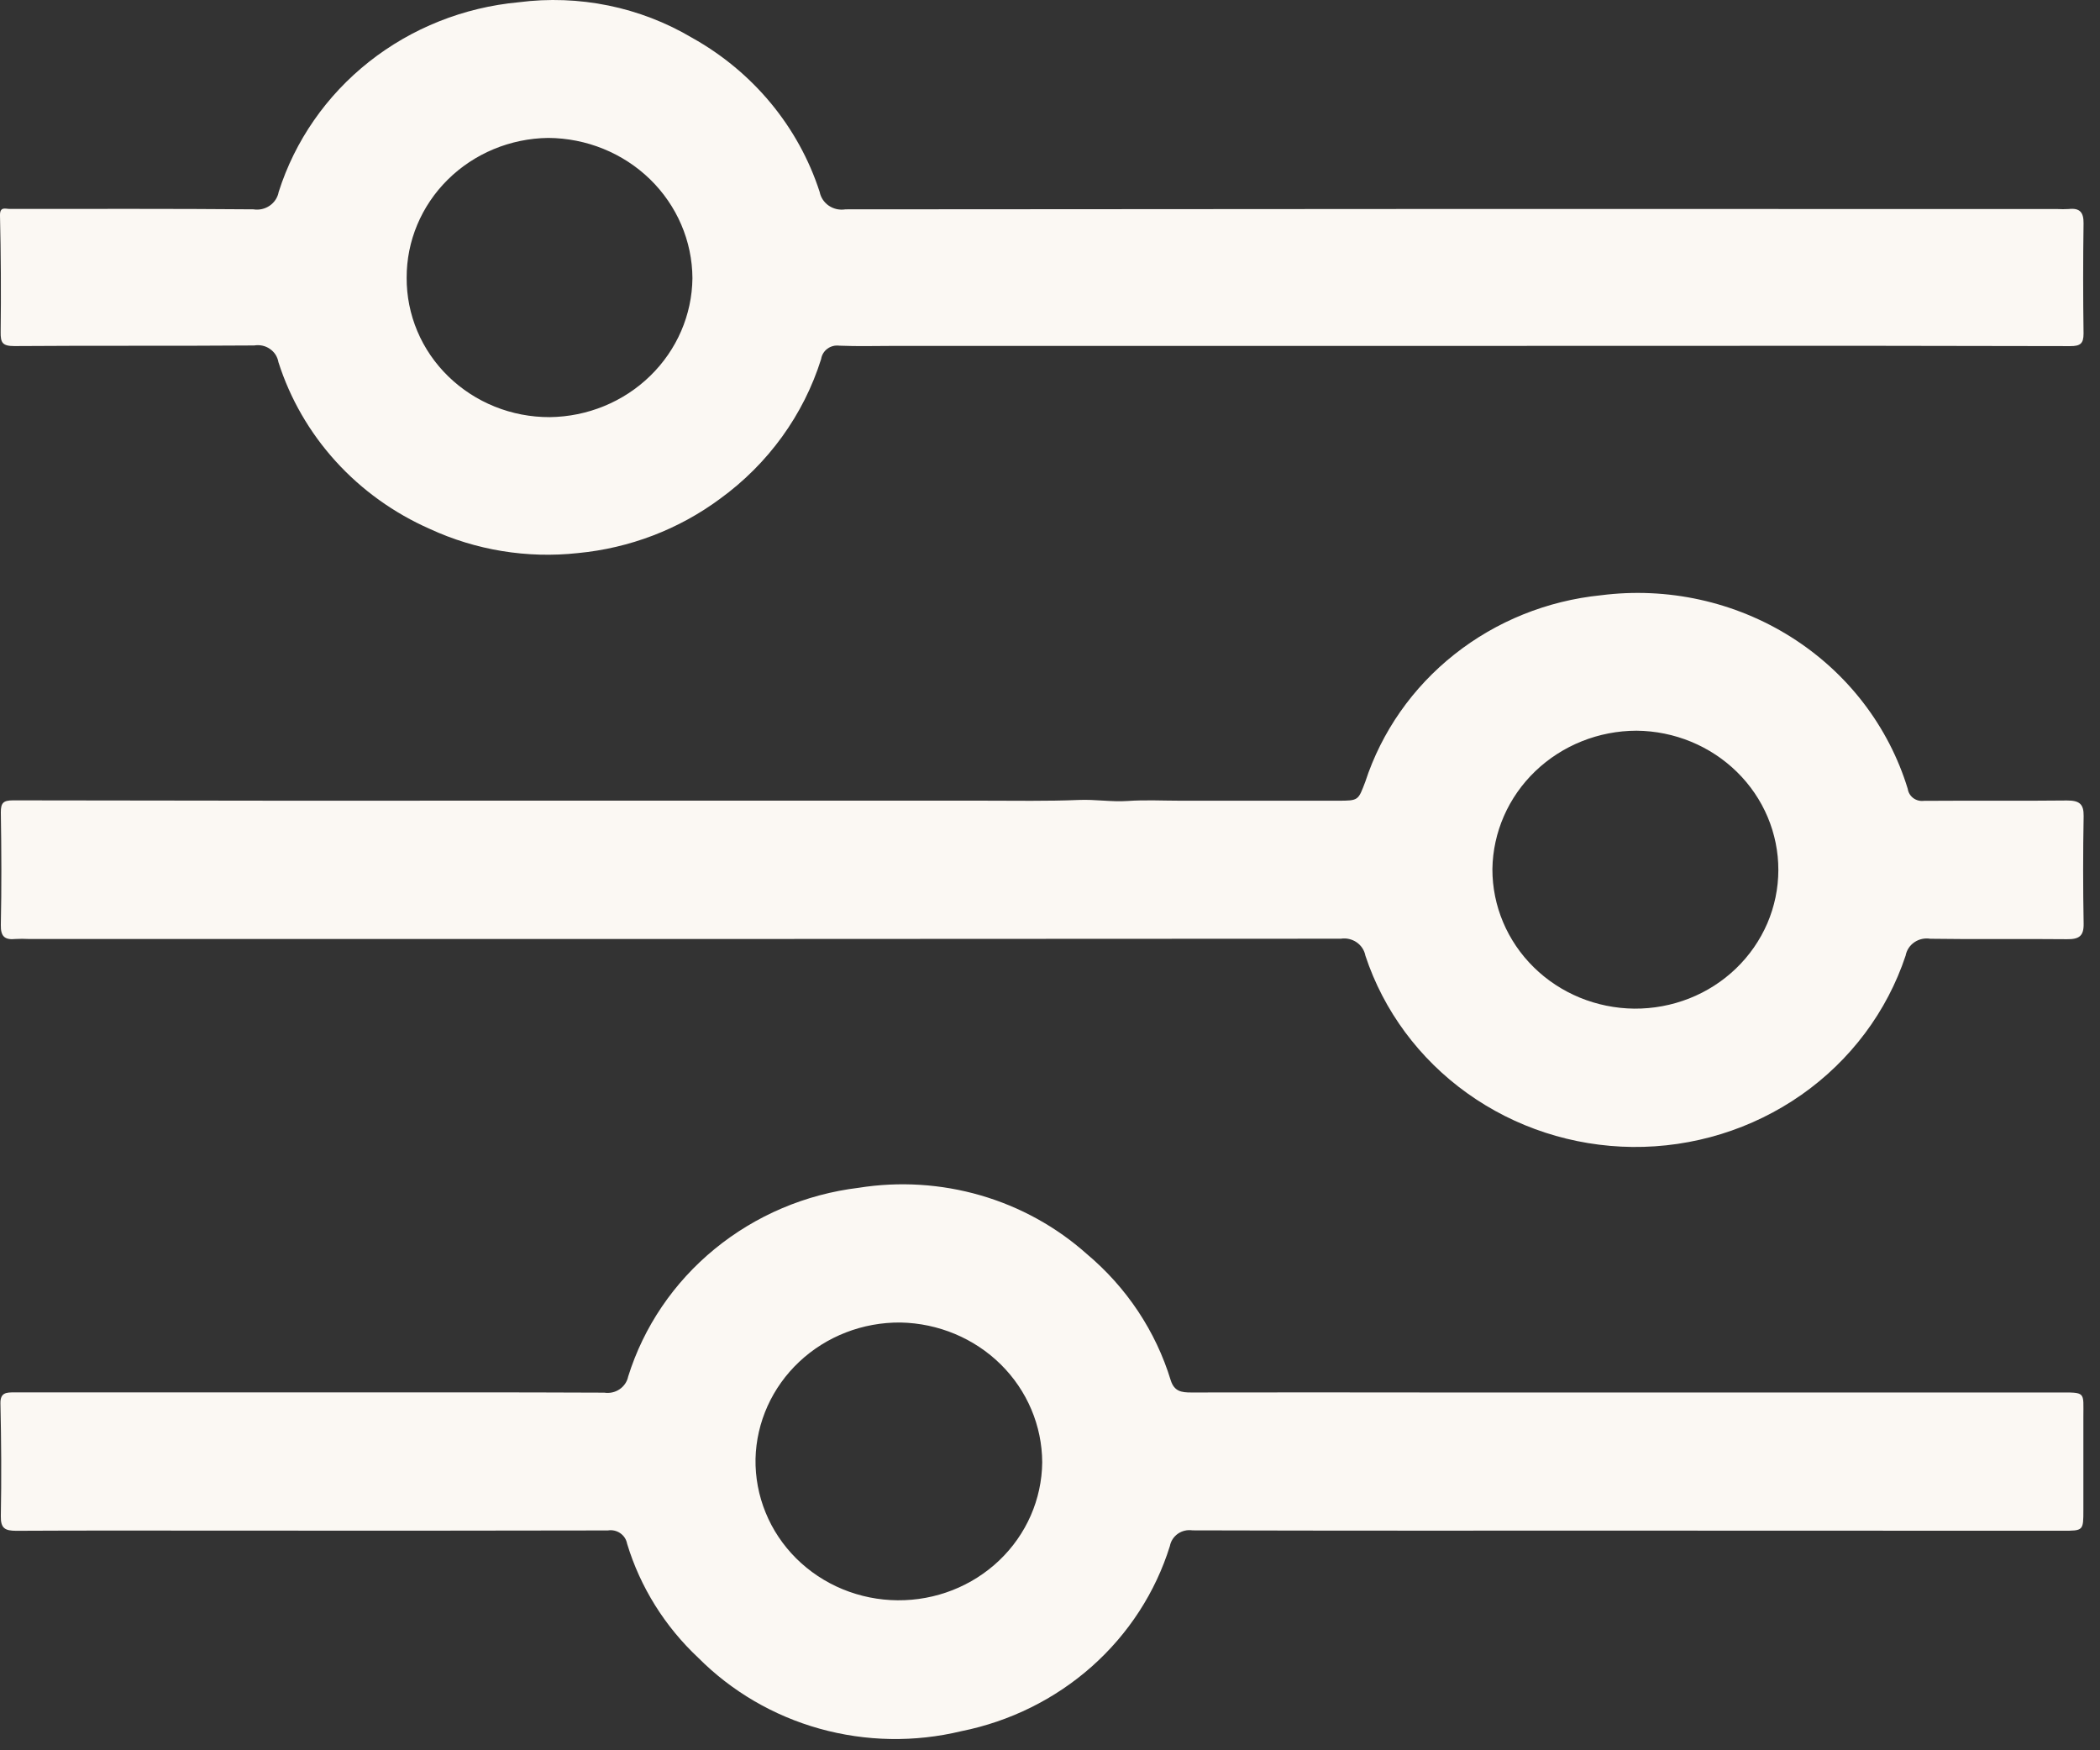 <svg width="48" height="40" viewBox="0 0 48 40" fill="none" xmlns="http://www.w3.org/2000/svg">
<rect x="0" y="0" width="48" height="40" fill="#333333" stroke="none"/>
<path d="M12.232 18.298C15.65 18.298 19.067 18.298 22.485 18.298C23.209 18.298 23.932 18.312 24.654 18.282C25.031 18.265 25.401 18.331 25.778 18.305C26.178 18.277 26.583 18.299 26.985 18.299H30.58C31.057 18.299 31.043 18.293 31.207 17.865C31.58 16.723 32.288 15.711 33.245 14.954C34.201 14.197 35.364 13.728 36.591 13.604C38.111 13.409 39.653 13.748 40.939 14.559C42.225 15.37 43.17 16.6 43.606 18.029C43.618 18.113 43.664 18.188 43.733 18.24C43.803 18.291 43.89 18.313 43.977 18.302C45.067 18.294 46.157 18.306 47.247 18.294C47.524 18.294 47.631 18.37 47.626 18.65C47.611 19.47 47.611 20.291 47.626 21.111C47.631 21.395 47.518 21.467 47.245 21.464C46.204 21.453 45.163 21.47 44.122 21.454C43.995 21.433 43.864 21.461 43.758 21.533C43.652 21.605 43.58 21.715 43.557 21.839C43.132 23.119 42.297 24.235 41.173 25.022C40.049 25.808 38.696 26.226 37.311 26.212C35.95 26.197 34.629 25.767 33.534 24.982C32.439 24.198 31.625 23.099 31.209 21.84C31.186 21.717 31.114 21.607 31.009 21.535C30.904 21.463 30.774 21.433 30.647 21.453C20.649 21.46 10.651 21.462 0.652 21.459C0.554 21.454 0.456 21.454 0.358 21.459C0.108 21.485 0.014 21.402 0.019 21.14C0.037 20.282 0.033 19.423 0.019 18.564C0.019 18.35 0.074 18.291 0.298 18.291C4.276 18.299 8.254 18.301 12.232 18.298ZM40.648 19.885C40.65 19.046 40.311 18.241 39.704 17.644C39.097 17.047 38.272 16.707 37.408 16.699C36.541 16.7 35.71 17.033 35.093 17.624C34.476 18.216 34.124 19.02 34.112 19.862C34.11 20.701 34.45 21.508 35.057 22.105C35.664 22.703 36.49 23.042 37.355 23.051C37.785 23.054 38.212 22.975 38.611 22.818C39.01 22.661 39.373 22.428 39.679 22.134C39.985 21.84 40.228 21.49 40.395 21.104C40.561 20.718 40.647 20.304 40.648 19.886V19.885Z" fill="#FBF8F3"/>
<path d="M37.215 34.98C33.896 34.98 30.576 34.984 27.257 34.974C27.14 34.956 27.02 34.984 26.923 35.051C26.827 35.119 26.761 35.22 26.74 35.333C26.411 36.39 25.794 37.341 24.955 38.086C24.115 38.831 23.084 39.341 21.971 39.564C20.906 39.821 19.791 39.801 18.736 39.507C17.681 39.213 16.725 38.654 15.962 37.888C15.196 37.17 14.635 36.272 14.334 35.28C14.325 35.232 14.307 35.186 14.281 35.145C14.254 35.103 14.219 35.068 14.178 35.039C14.138 35.011 14.091 34.991 14.043 34.98C13.994 34.969 13.943 34.968 13.894 34.976C11.026 34.982 8.159 34.983 5.291 34.98C3.652 34.98 2.012 34.975 0.372 34.984C0.112 34.984 0.014 34.926 0.019 34.65C0.035 33.792 0.029 32.933 0.01 32.075C0.004 31.822 0.148 31.821 0.325 31.821H7.307C9.475 31.821 11.643 31.817 13.812 31.827C13.934 31.846 14.059 31.819 14.161 31.75C14.263 31.681 14.334 31.577 14.358 31.459C14.713 30.322 15.4 29.309 16.335 28.544C17.27 27.778 18.413 27.292 19.627 27.145C20.557 26.997 21.51 27.056 22.413 27.318C23.316 27.58 24.146 28.038 24.84 28.657C25.752 29.422 26.418 30.424 26.76 31.546C26.841 31.8 27.006 31.823 27.227 31.823C29.093 31.82 30.959 31.82 32.825 31.823H47.025C47.688 31.823 47.619 31.794 47.62 32.388C47.62 33.094 47.62 33.8 47.62 34.506C47.62 34.983 47.62 34.983 47.143 34.983L37.215 34.98ZM20.517 36.572C21.386 36.579 22.221 36.251 22.841 35.66C23.46 35.07 23.813 34.264 23.822 33.421C23.819 32.583 23.479 31.779 22.874 31.181C22.269 30.584 21.447 30.241 20.585 30.224C19.721 30.216 18.889 30.538 18.269 31.121C17.648 31.704 17.289 32.502 17.269 33.34C17.262 33.76 17.34 34.178 17.5 34.568C17.659 34.959 17.897 35.314 18.199 35.615C18.501 35.915 18.862 36.155 19.26 36.319C19.658 36.483 20.085 36.569 20.517 36.572Z" fill="#FBF8F3"/>
<path d="M33.239 7.905H20.452C20.03 7.905 19.608 7.918 19.186 7.9C19.138 7.894 19.089 7.896 19.042 7.908C18.995 7.92 18.951 7.94 18.913 7.969C18.874 7.997 18.841 8.033 18.817 8.073C18.792 8.114 18.776 8.159 18.769 8.205C18.368 9.483 17.557 10.603 16.454 11.402C15.512 12.099 14.388 12.528 13.208 12.64C12.05 12.766 10.878 12.575 9.825 12.088C9.004 11.726 8.27 11.2 7.674 10.543C7.077 9.886 6.631 9.113 6.364 8.276C6.354 8.216 6.331 8.158 6.298 8.105C6.264 8.053 6.22 8.008 6.168 7.973C6.117 7.937 6.058 7.912 5.997 7.899C5.935 7.886 5.871 7.885 5.809 7.895C3.982 7.909 2.155 7.895 0.328 7.909C0.051 7.909 0.012 7.828 0.015 7.588C0.026 6.702 0.021 5.815 0 4.928C-0.005 4.712 0.122 4.775 0.224 4.775C2.08 4.775 3.937 4.768 5.792 4.784C5.923 4.805 6.057 4.775 6.165 4.7C6.273 4.626 6.347 4.513 6.37 4.386C6.741 3.218 7.459 2.184 8.435 1.412C9.411 0.641 10.6 0.168 11.852 0.052C13.231 -0.127 14.631 0.159 15.818 0.863C17.212 1.64 18.253 2.897 18.735 4.386C18.76 4.514 18.836 4.628 18.946 4.702C19.057 4.777 19.193 4.806 19.325 4.784C28.556 4.775 37.788 4.773 47.019 4.777C47.107 4.782 47.196 4.782 47.284 4.777C47.543 4.748 47.627 4.856 47.624 5.105C47.612 5.944 47.612 6.784 47.624 7.623C47.624 7.851 47.552 7.911 47.319 7.91C44.128 7.902 40.936 7.9 37.745 7.904L33.239 7.905ZM15.827 6.358C15.823 5.509 15.474 4.697 14.857 4.096C14.239 3.496 13.403 3.157 12.53 3.152C11.666 3.163 10.841 3.506 10.236 4.104C9.63 4.703 9.292 5.509 9.295 6.349C9.293 6.767 9.376 7.181 9.539 7.568C9.702 7.955 9.943 8.306 10.247 8.602C10.551 8.898 10.912 9.133 11.31 9.293C11.707 9.453 12.134 9.534 12.564 9.533C13.427 9.523 14.252 9.185 14.861 8.591C15.471 7.998 15.818 7.196 15.827 6.358Z" fill="#FBF8F3"/>
</svg>
